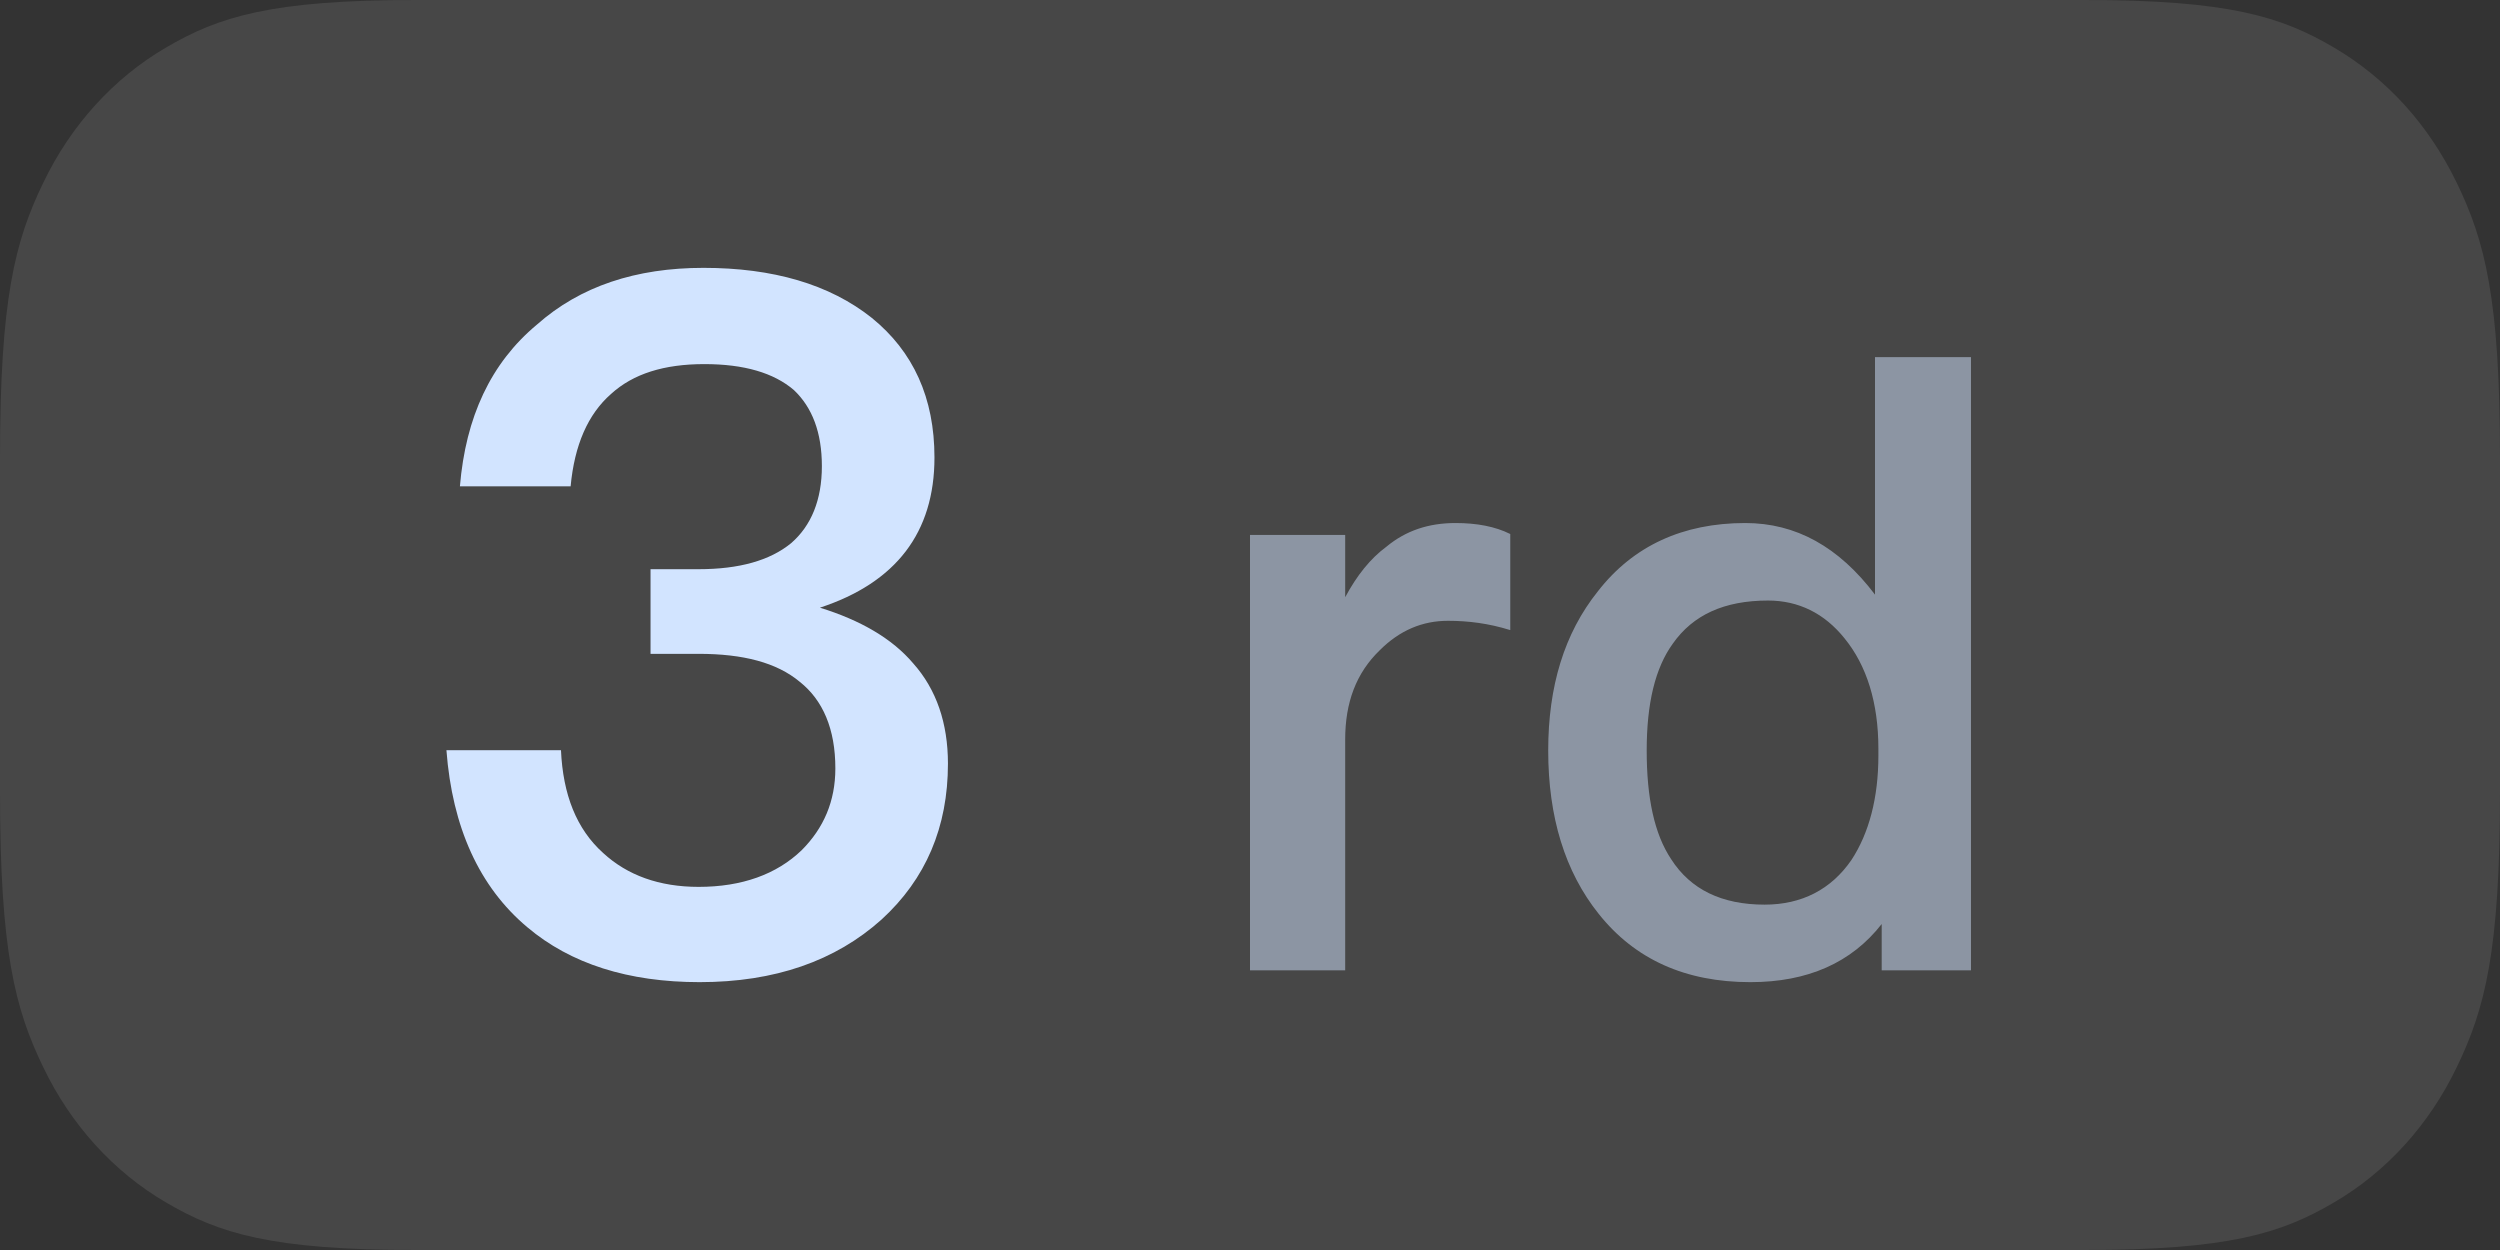 <?xml version="1.0" encoding="UTF-8"?>
<svg width="28px" height="14px" viewBox="0 0 28 14" version="1.1" xmlns="http://www.w3.org/2000/svg" xmlns:xlink="http://www.w3.org/1999/xlink">
    <rect x="0" y="0" width="28" height="14" fill="#333333" stroke="none"/>
    <!-- Generator: Sketch 55.2 (78181) - https://sketchapp.com -->
    <title>ico/单场比赛/3节_slice</title>
    <desc>Created with Sketch.</desc>
    <g id="Z切图" stroke="none" stroke-width="1" fill="none" fill-rule="evenodd">
        <g id="画板" transform="translate(-173, -1549)">
            <g id="ico/单场比赛/3节" transform="translate(173, 1549)">
                <path d="M4.655,-2.27373675e-13 L23.345,-2.27373675e-13 C24.963,-2.27373675e-13 25.551,0.186 26.143,0.534 C26.734,0.883 27.198,1.394 27.515,2.046 C27.831,2.698 28,3.345 28,5.128 L28,8.872 C28,10.655 27.831,11.302 27.515,11.954 C27.206,12.598 26.727,13.125 26.143,13.466 C25.551,13.814 24.963,14 23.345,14 L4.655,14 C3.037,14 2.449,13.814 1.857,13.466 C1.273,13.125 0.794,12.598 0.485,11.954 C0.169,11.302 0,10.655 0,8.872 L0,5.128 C0,3.345 0.169,2.698 0.485,2.046 C0.794,1.402 1.273,0.875 1.857,0.534 C2.449,0.186 3.037,-2.27373675e-13 4.655,-2.27373675e-13 Z" id="形状" fill="#FFFFFF" fill-rule="nonzero" opacity="0.1"></path>
                <g id="编组" transform="translate(5, 3)" fill="#D2E4FF">
                    <path d="M2.879,0 C3.655,0 4.291,0.183 4.765,0.561 C5.229,0.938 5.466,1.456 5.466,2.124 C5.466,2.965 5.035,3.526 4.183,3.806 C4.636,3.946 4.992,4.151 5.229,4.431 C5.488,4.722 5.617,5.1 5.617,5.553 C5.617,6.264 5.369,6.846 4.873,7.299 C4.356,7.763 3.677,8 2.836,8 C2.038,8 1.391,7.795 0.906,7.385 C0.367,6.933 0.065,6.264 2.10942375e-13,5.402 L1.283,5.402 C1.305,5.898 1.456,6.286 1.757,6.555 C2.027,6.803 2.383,6.933 2.825,6.933 C3.31,6.933 3.698,6.792 3.978,6.523 C4.226,6.275 4.356,5.973 4.356,5.606 C4.356,5.164 4.216,4.841 3.957,4.636 C3.698,4.42 3.321,4.323 2.825,4.323 L2.286,4.323 L2.286,3.375 L2.825,3.375 C3.278,3.375 3.623,3.278 3.86,3.084 C4.086,2.889 4.205,2.598 4.205,2.221 C4.205,1.844 4.097,1.563 3.892,1.369 C3.666,1.175 3.332,1.078 2.889,1.078 C2.437,1.078 2.092,1.186 1.844,1.412 C1.585,1.639 1.434,1.984 1.391,2.447 L0.151,2.447 C0.216,1.671 0.496,1.067 1.013,0.636 C1.499,0.205 2.124,0 2.879,0 Z" id="3"></path>
                    <path d="M11.302,2.858 C11.538,2.858 11.745,2.896 11.915,2.981 L11.915,4.057 C11.67,3.981 11.443,3.953 11.217,3.953 C10.934,3.953 10.679,4.057 10.453,4.283 C10.189,4.538 10.066,4.868 10.066,5.283 L10.066,7.868 L9,7.868 L9,2.991 L10.066,2.991 L10.066,3.689 C10.198,3.443 10.349,3.255 10.528,3.123 C10.745,2.943 11,2.858 11.302,2.858 Z M16,1 L17.075,1 L17.075,7.868 L16.075,7.868 L16.075,7.349 C15.736,7.783 15.245,8 14.604,8 C13.877,8 13.311,7.745 12.906,7.236 C12.528,6.764 12.34,6.151 12.34,5.406 C12.34,4.689 12.519,4.094 12.896,3.623 C13.292,3.113 13.849,2.858 14.547,2.858 C15.113,2.858 15.594,3.123 16,3.66 L16,1 Z M14.802,3.726 C14.311,3.726 13.962,3.887 13.736,4.208 C13.538,4.481 13.443,4.877 13.443,5.406 C13.443,5.934 13.528,6.34 13.717,6.623 C13.934,6.962 14.283,7.132 14.764,7.132 C15.179,7.132 15.509,6.962 15.736,6.632 C15.934,6.33 16.038,5.934 16.038,5.462 L16.038,5.387 C16.038,4.868 15.906,4.453 15.66,4.151 C15.434,3.868 15.142,3.726 14.802,3.726 Z" id="rd" opacity="0.5"></path>
                </g>
            </g>
        </g>
    </g>
</svg>